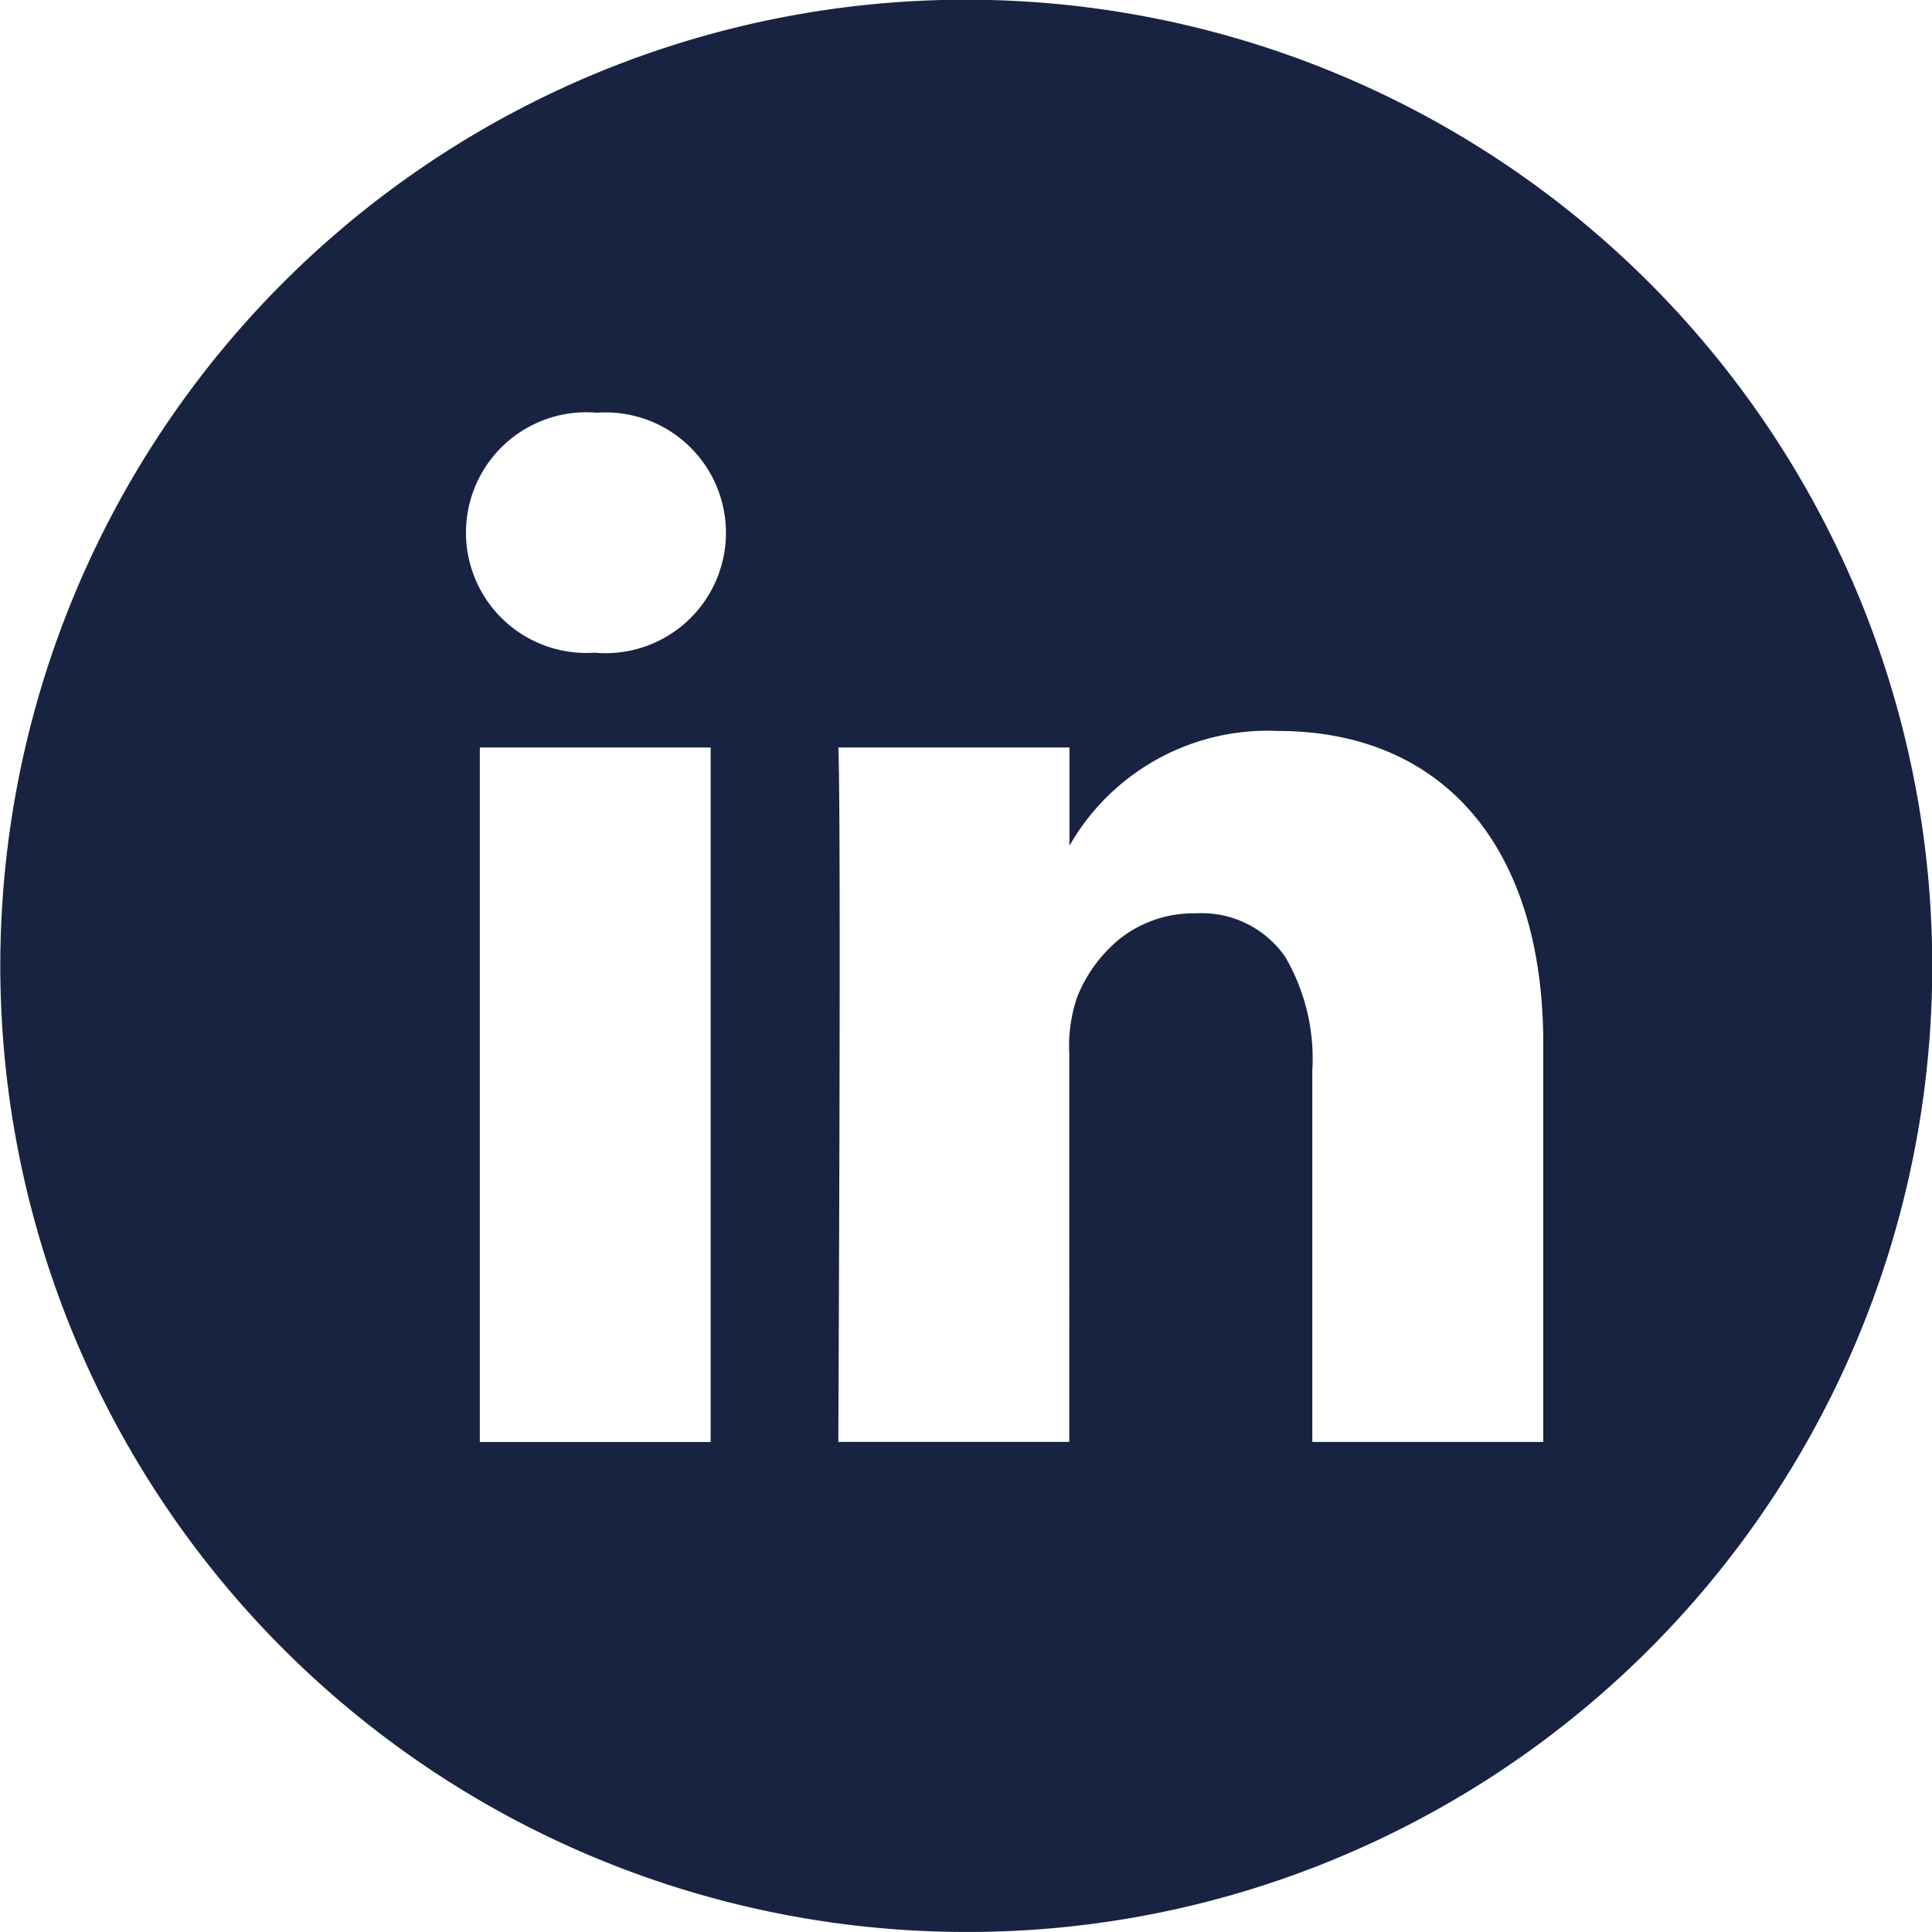 <svg xmlns="http://www.w3.org/2000/svg" width="48" height="48" viewBox="0 0 48 48">
  <defs>
    <style>
      .cls-lin-dark-1 {
        fill: #172341;
      }
    </style>
  </defs>
  <g id="_003-linkedin" data-name="003-linkedin" transform="translate(0 0)">
    <path id="Subtraction_6" data-name="Subtraction 6" class="cls-lin-dark-1" d="M24,48A24.006,24.006,0,0,1,14.658,1.886,24.006,24.006,0,0,1,33.342,46.114,23.851,23.851,0,0,1,24,48Zm5.7-25.307a2.527,2.527,0,0,1,2.231,1.081,5.012,5.012,0,0,1,.673,2.82v9.232h5.738v-9.9c0-4.862-2.469-7.765-6.6-7.765a5.671,5.671,0,0,0-5.171,2.851V18.572H20.828c.076,1.591,0,17.1,0,17.253h5.738V26.188a3.8,3.8,0,0,1,.19-1.4,3.574,3.574,0,0,1,1.032-1.436A2.949,2.949,0,0,1,29.7,22.693ZM11.921,18.572V35.827h5.735V18.572Zm2.906-8.317a2.99,2.99,0,1,0-.076,5.963h.037a2.991,2.991,0,1,0,.039-5.963Z" transform="translate(0 -0.001)"/>
  </g>
</svg>

